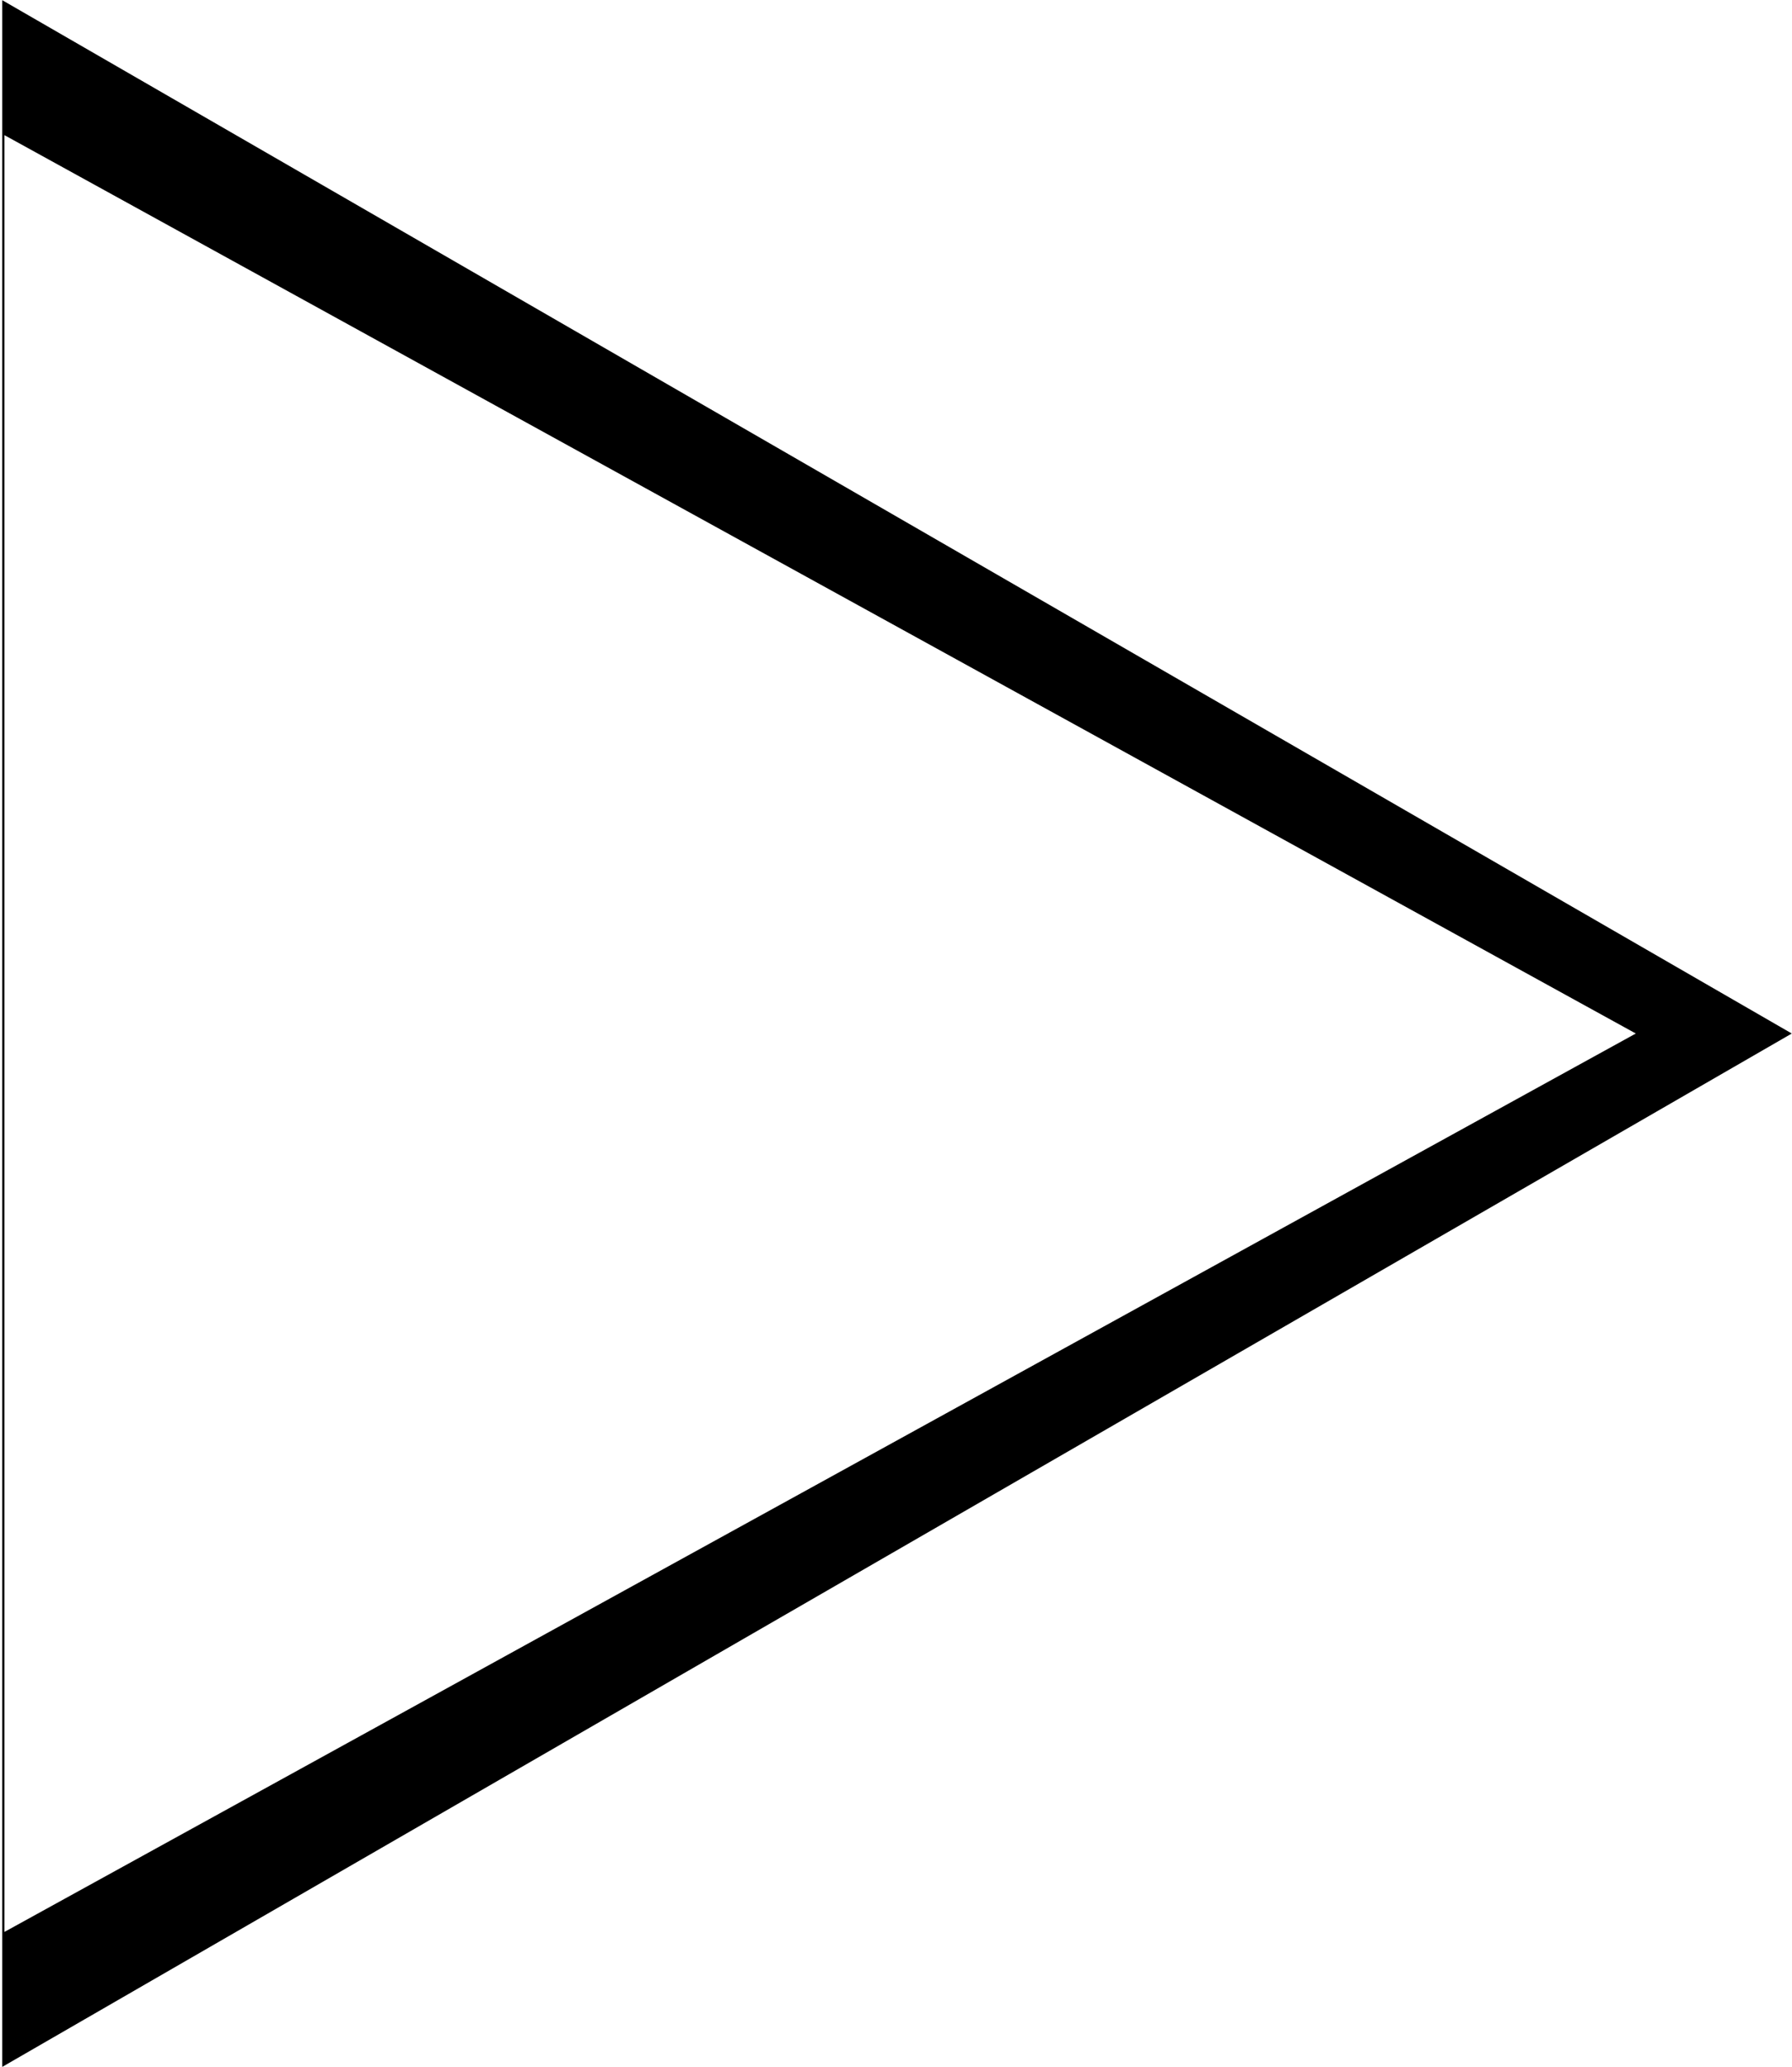 <?xml version="1.0" encoding="UTF-8" standalone="no"?>
<!-- Created with Inkscape (http://www.inkscape.org/) -->

<svg
   width="48.655mm"
   height="56.113mm"
   viewBox="0 0 48.655 56.113"
   version="1.1"
   id="svg5"
   sodipodi:docname="association.svg"
   inkscape:version="1.2.2 (b0a8486541, 2022-12-01)"
   xmlns:inkscape="http://www.inkscape.org/namespaces/inkscape"
   xmlns:sodipodi="http://sodipodi.sourceforge.net/DTD/sodipodi-0.dtd"
   xmlns="http://www.w3.org/2000/svg"
   xmlns:svg="http://www.w3.org/2000/svg">
  <sodipodi:namedview
     id="namedview7"
     pagecolor="#ffffff"
     bordercolor="#000000"
     borderopacity="0.25"
     inkscape:showpageshadow="2"
     inkscape:pageopacity="0.0"
     inkscape:pagecheckerboard="0"
     inkscape:deskcolor="#d1d1d1"
     inkscape:document-units="mm"
     showgrid="false"
     inkscape:zoom="2.8284271"
     inkscape:cx="41.542524"
     inkscape:cy="80.963727"
     inkscape:window-width="1920"
     inkscape:window-height="1011"
     inkscape:window-x="0"
     inkscape:window-y="32"
     inkscape:window-maximized="1"
     inkscape:current-layer="layer1" />
  <defs
     id="defs2" />
  <g
     inkscape:label="Layer 1"
     inkscape:groupmode="layer"
     id="layer1"
     transform="translate(-49.033,-3.089)">
    <path
       id="path511"
       style="fill:#000000;stroke-width:0.265;stroke-dasharray:none"
       d="M 49.094 3.094 L 49.094 4.01 L 49.094 59.195 C 65.29 49.846 81.486 40.495 97.682 31.144 C 81.486 21.794 65.29 12.443 49.094 3.094 z M 49.154 6.758 C 63.918 14.887 78.683 23.016 93.447 31.144 C 78.683 39.273 63.918 47.402 49.154 55.531 L 49.154 6.758 z " />
  </g>
</svg>
